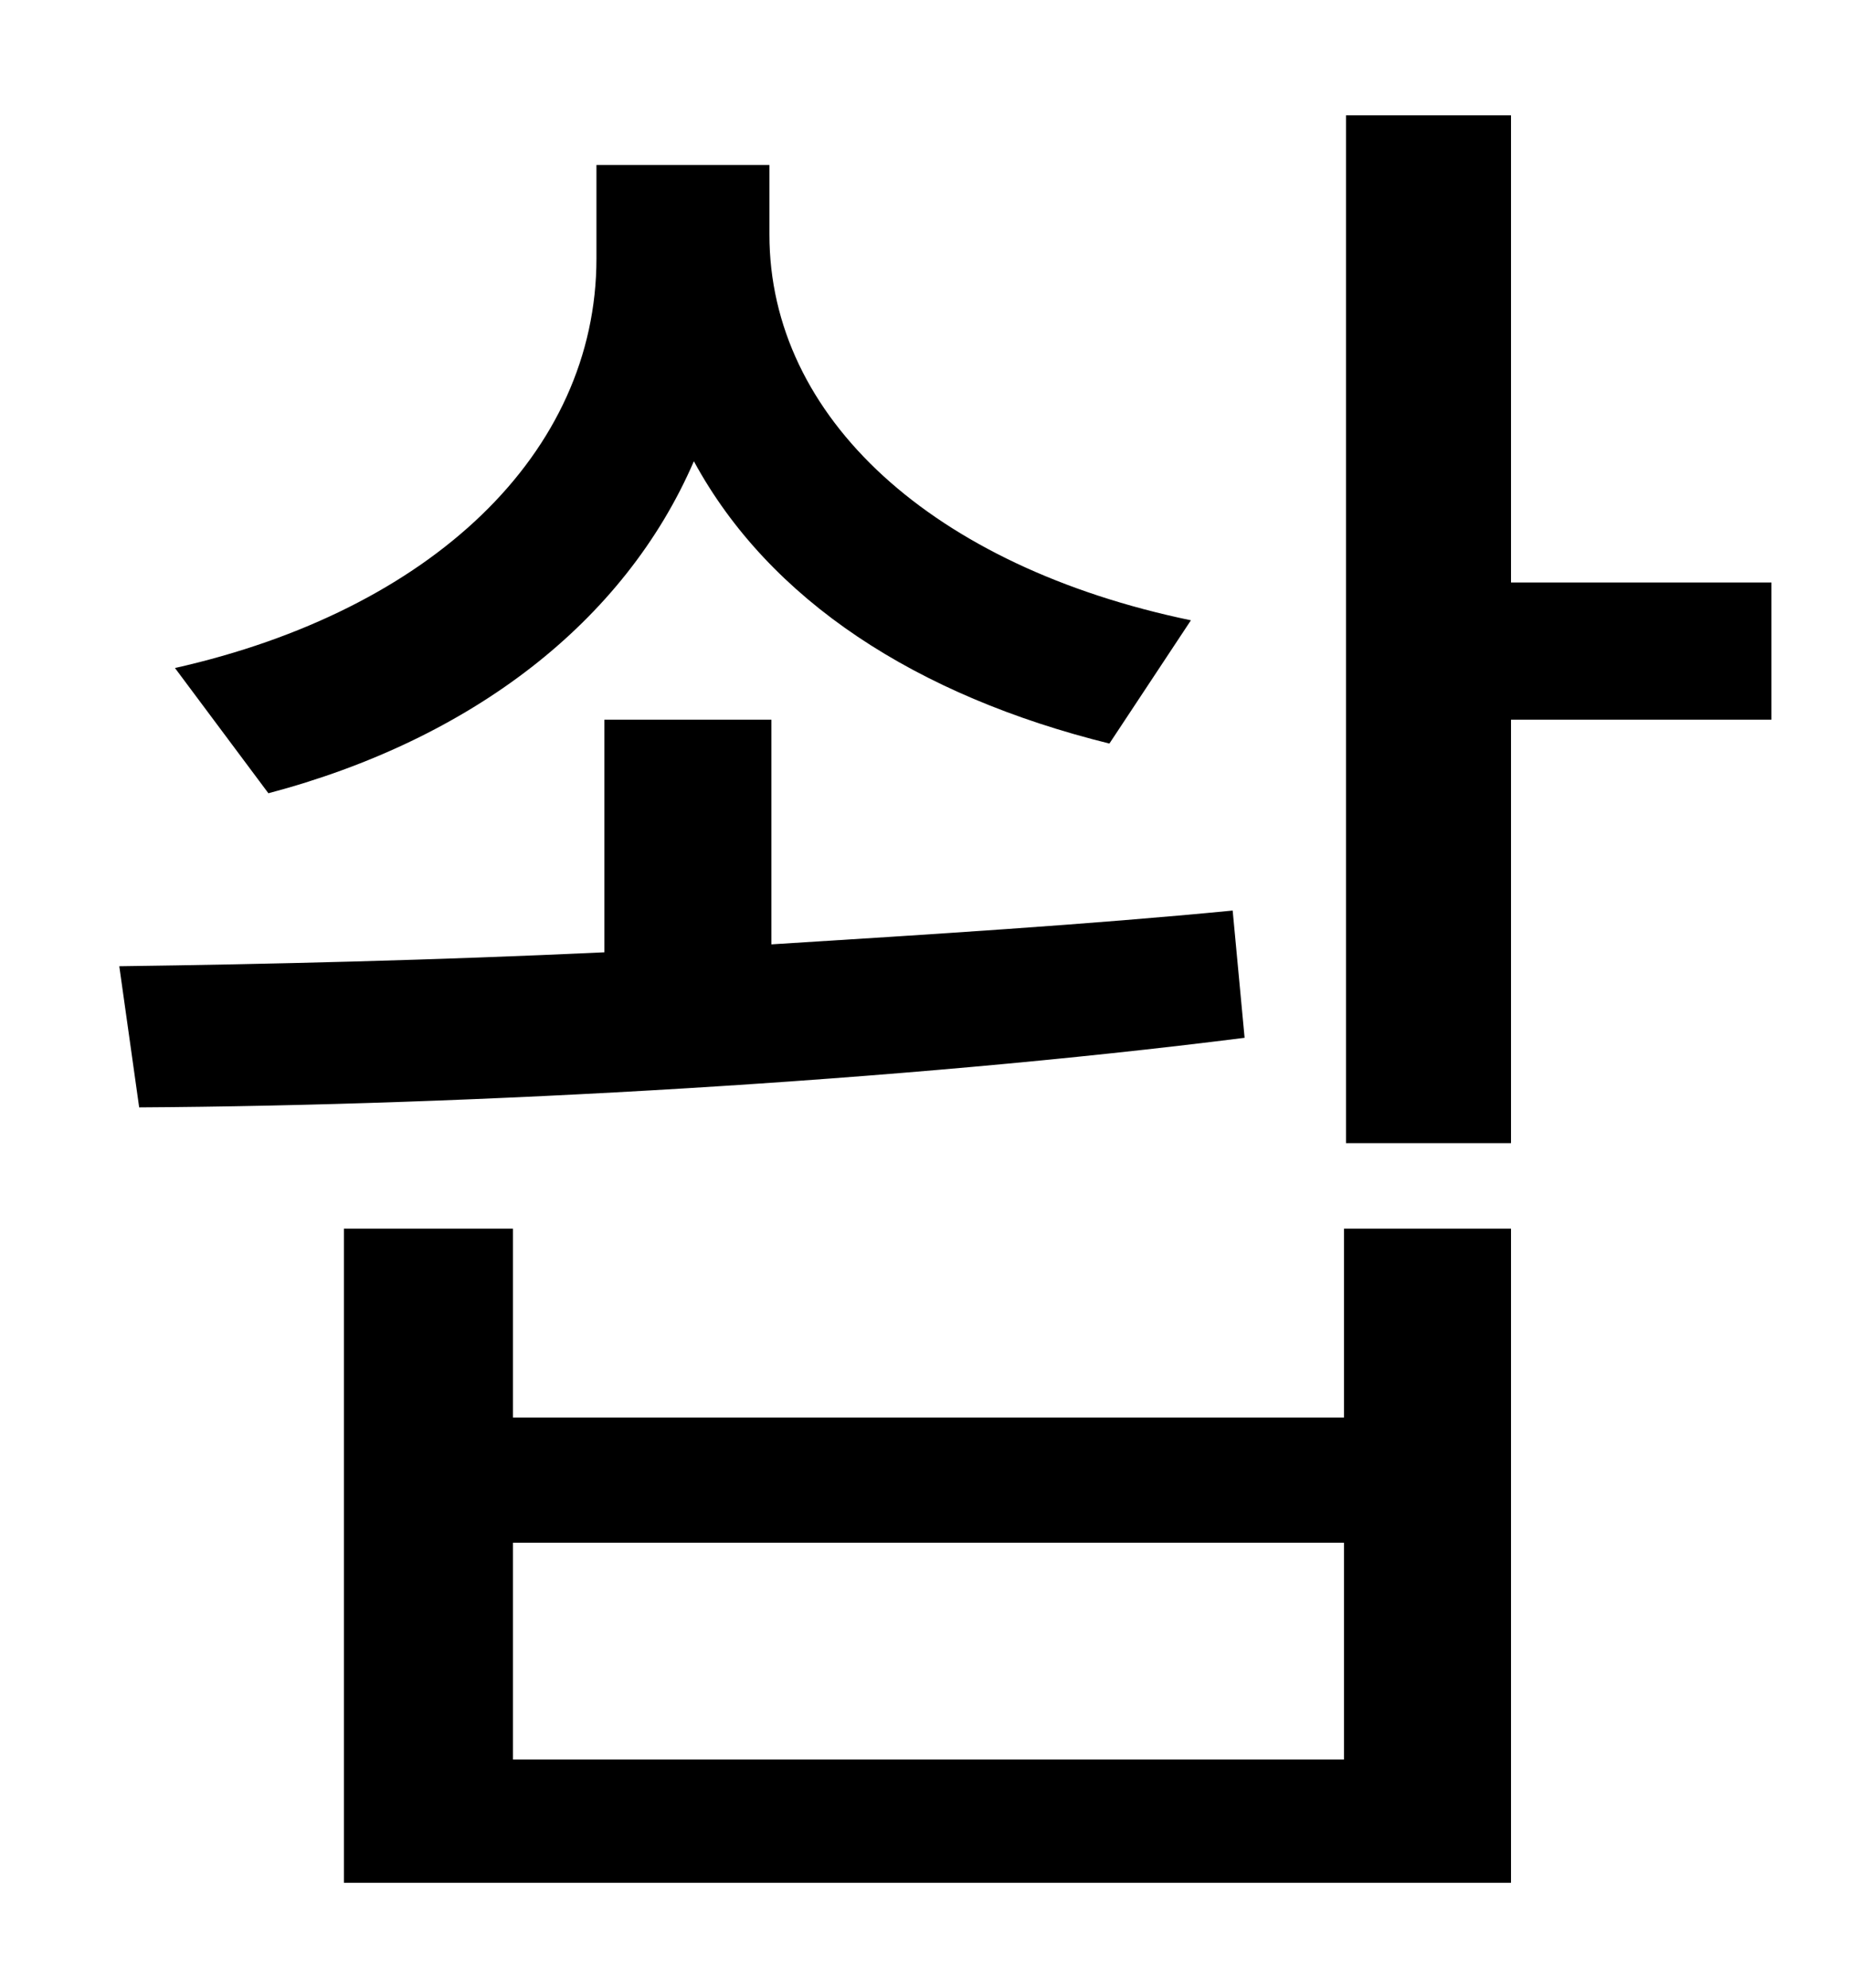 <?xml version="1.0" standalone="no"?>
<!DOCTYPE svg PUBLIC "-//W3C//DTD SVG 1.1//EN" "http://www.w3.org/Graphics/SVG/1.1/DTD/svg11.dtd" >
<svg xmlns="http://www.w3.org/2000/svg" xmlns:xlink="http://www.w3.org/1999/xlink" version="1.1" viewBox="-10 0 930 1000">
   <path fill="currentColor"
d="M589 312l-41 62c-97 -24 -171 -72 -209 -142c-35 81 -112 140 -214 167l-47 -63c129 -29 212 -108 212 -206v-47h87v35c0 92 82 167 212 194zM610 458l6 64c-174 22 -389 34 -556 35l-10 -71c75 -1 158 -3 244 -7v-117h84v113c80 -5 160 -10 232 -17zM666 885v-109h-418
v109h418zM666 713v-95h84v329h-587v-329h85v95h418zM881 293v69h-131v213h-83v-517h83v235h131z" />
</svg>
